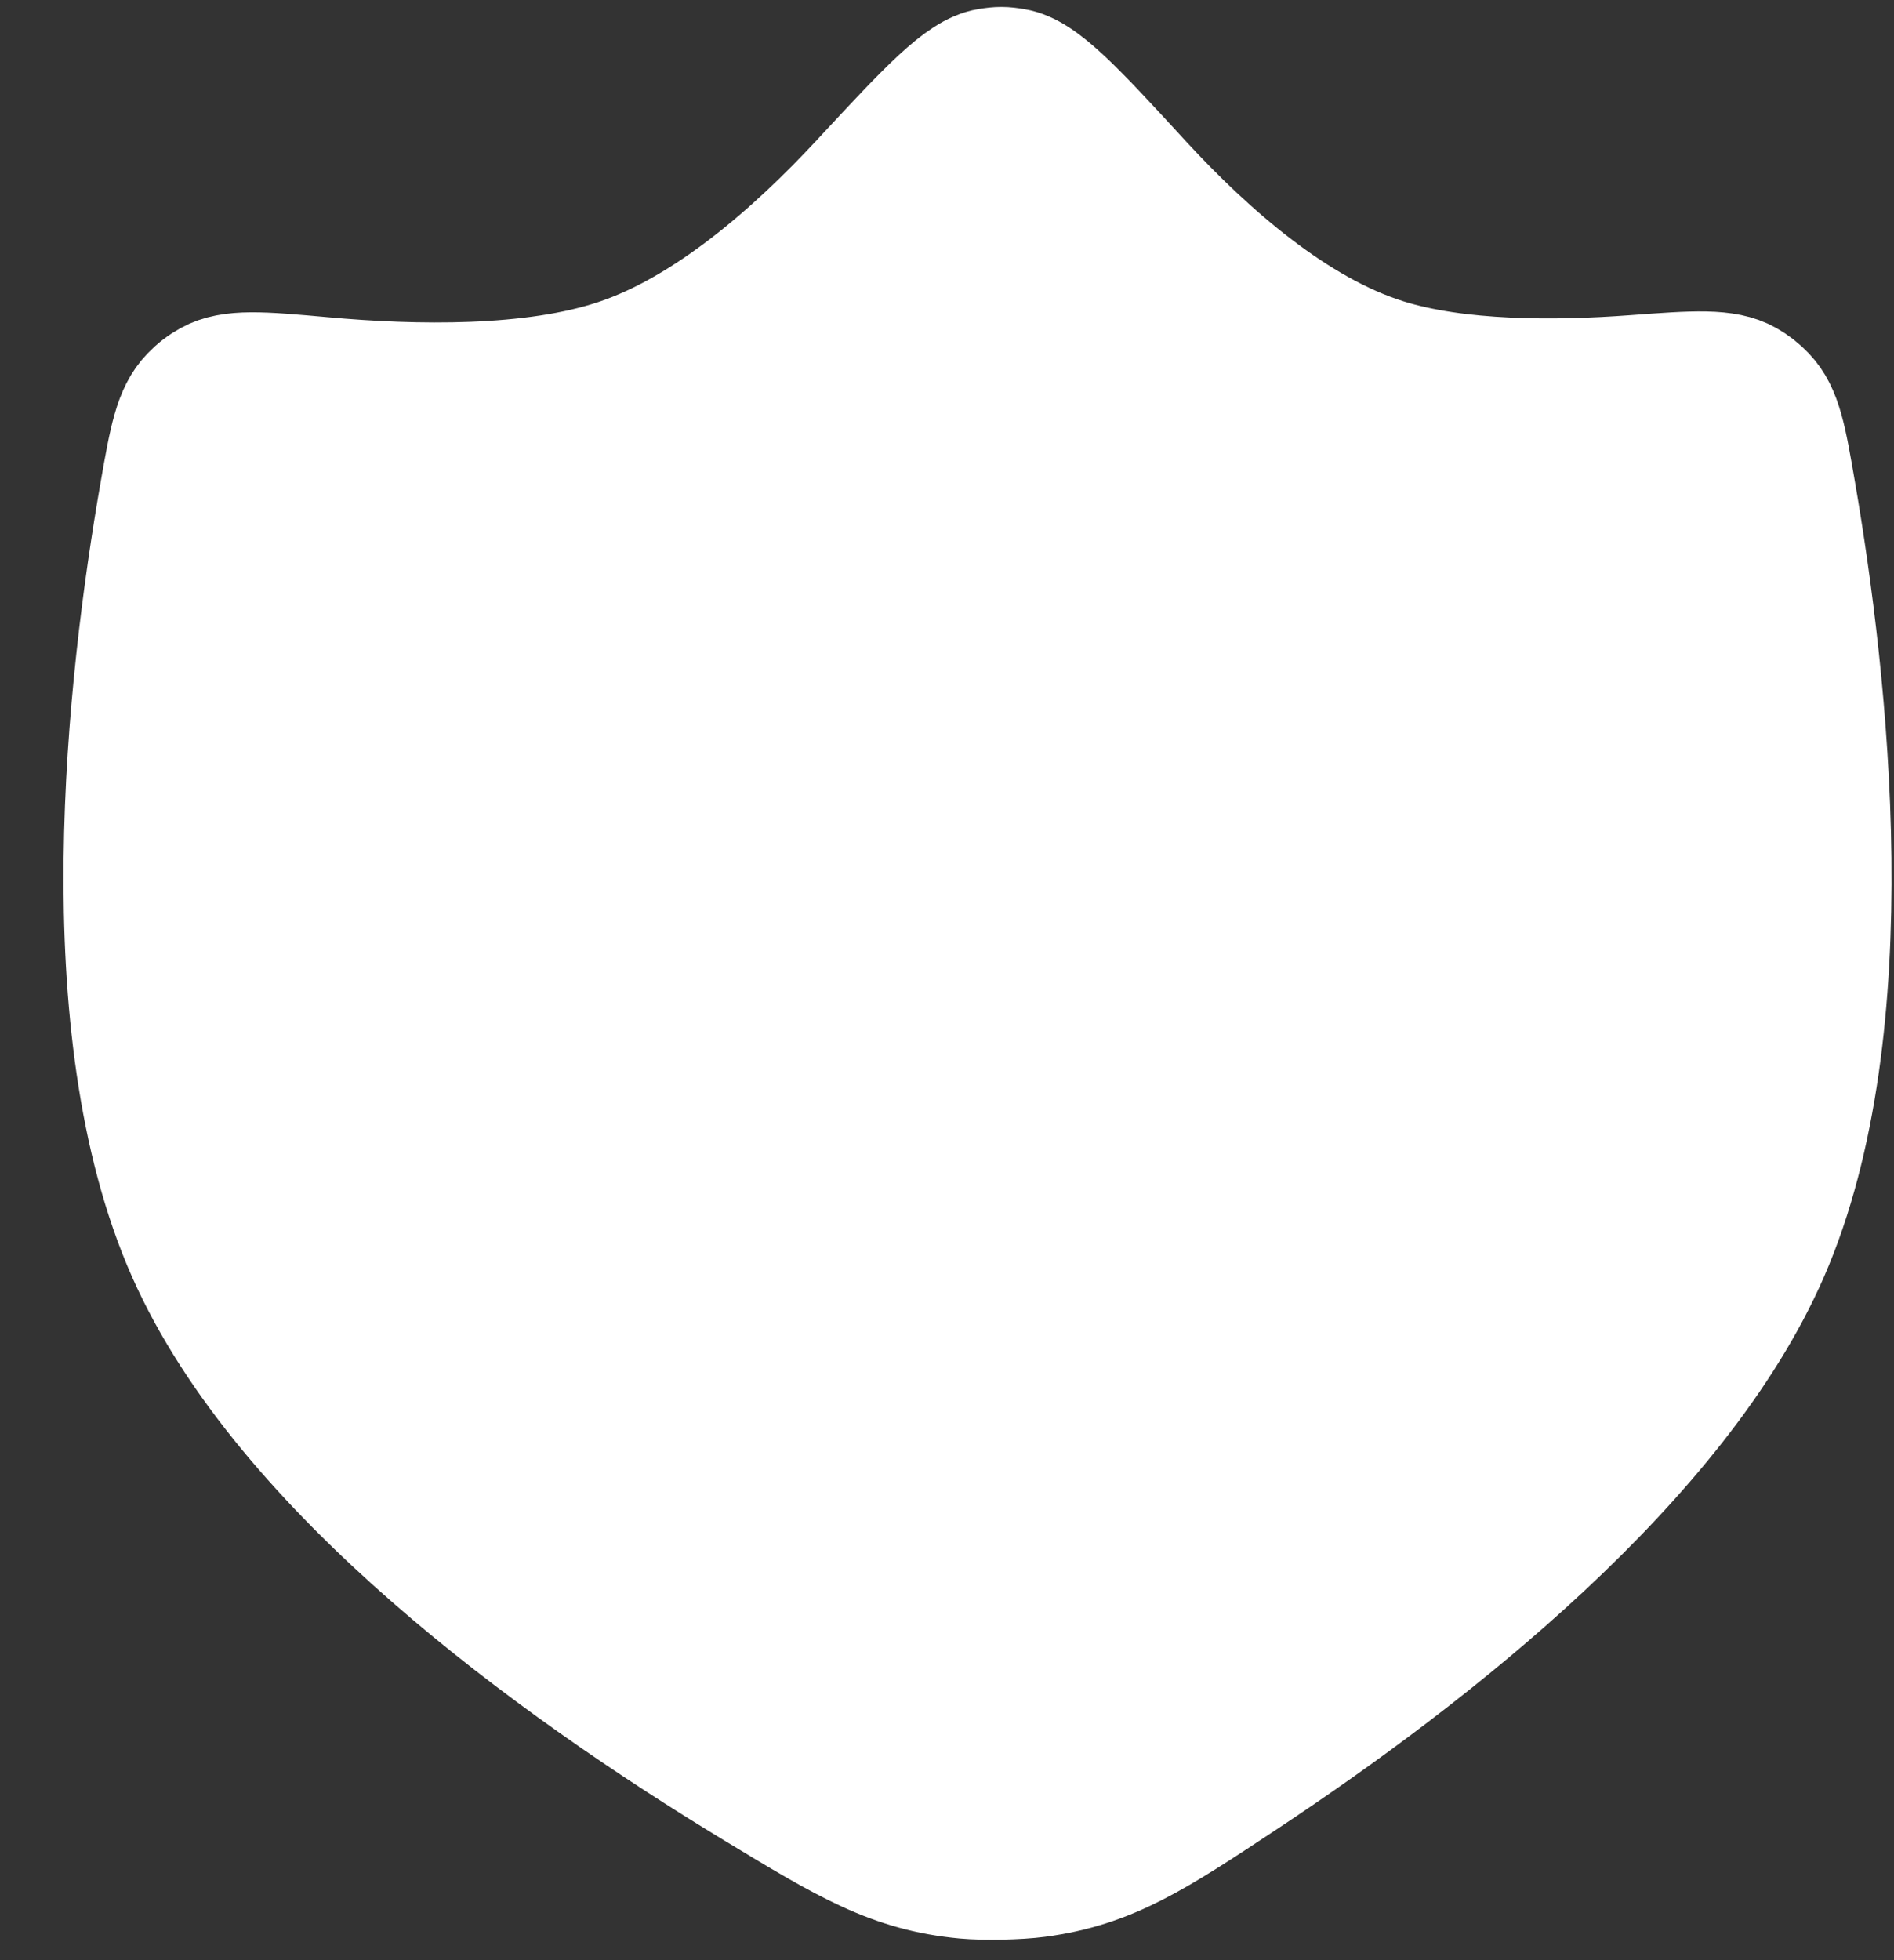 <svg width="29" height="30" viewBox="0 0 29 30" fill="none" xmlns="http://www.w3.org/2000/svg">
<rect x="0" y="0" width="29" height="30" fill="#333333" stroke="none"/>
<path d="M13.186 2.764C14.207 1.664 14.717 1.114 15.131 1.046C15.294 1.019 15.371 1.019 15.534 1.047C15.948 1.117 16.458 1.671 17.477 2.78C18.519 3.913 19.842 5.059 21.214 5.489C22.32 5.836 23.817 5.831 25.023 5.741C25.956 5.672 26.422 5.638 26.746 5.821C26.854 5.882 26.945 5.953 27.03 6.043C27.287 6.313 27.356 6.717 27.495 7.525C27.992 10.41 28.591 15.72 27.086 19.173C25.7 22.355 21.938 25.315 19.042 27.23C17.68 28.131 16.998 28.582 15.882 28.731C15.587 28.77 15.073 28.78 14.777 28.753C13.656 28.648 12.956 28.224 11.557 27.376C8.456 25.497 4.345 22.51 2.864 19.173C1.338 15.734 1.942 10.432 2.446 7.541C2.589 6.726 2.66 6.318 2.921 6.048C3.007 5.958 3.1 5.887 3.209 5.827C3.538 5.645 4.006 5.687 4.942 5.771C6.339 5.898 8.16 5.933 9.47 5.489C10.826 5.031 12.144 3.888 13.186 2.764Z" fill="white" stroke="white" stroke-width="1.839" stroke-linejoin="round"/>
</svg>
